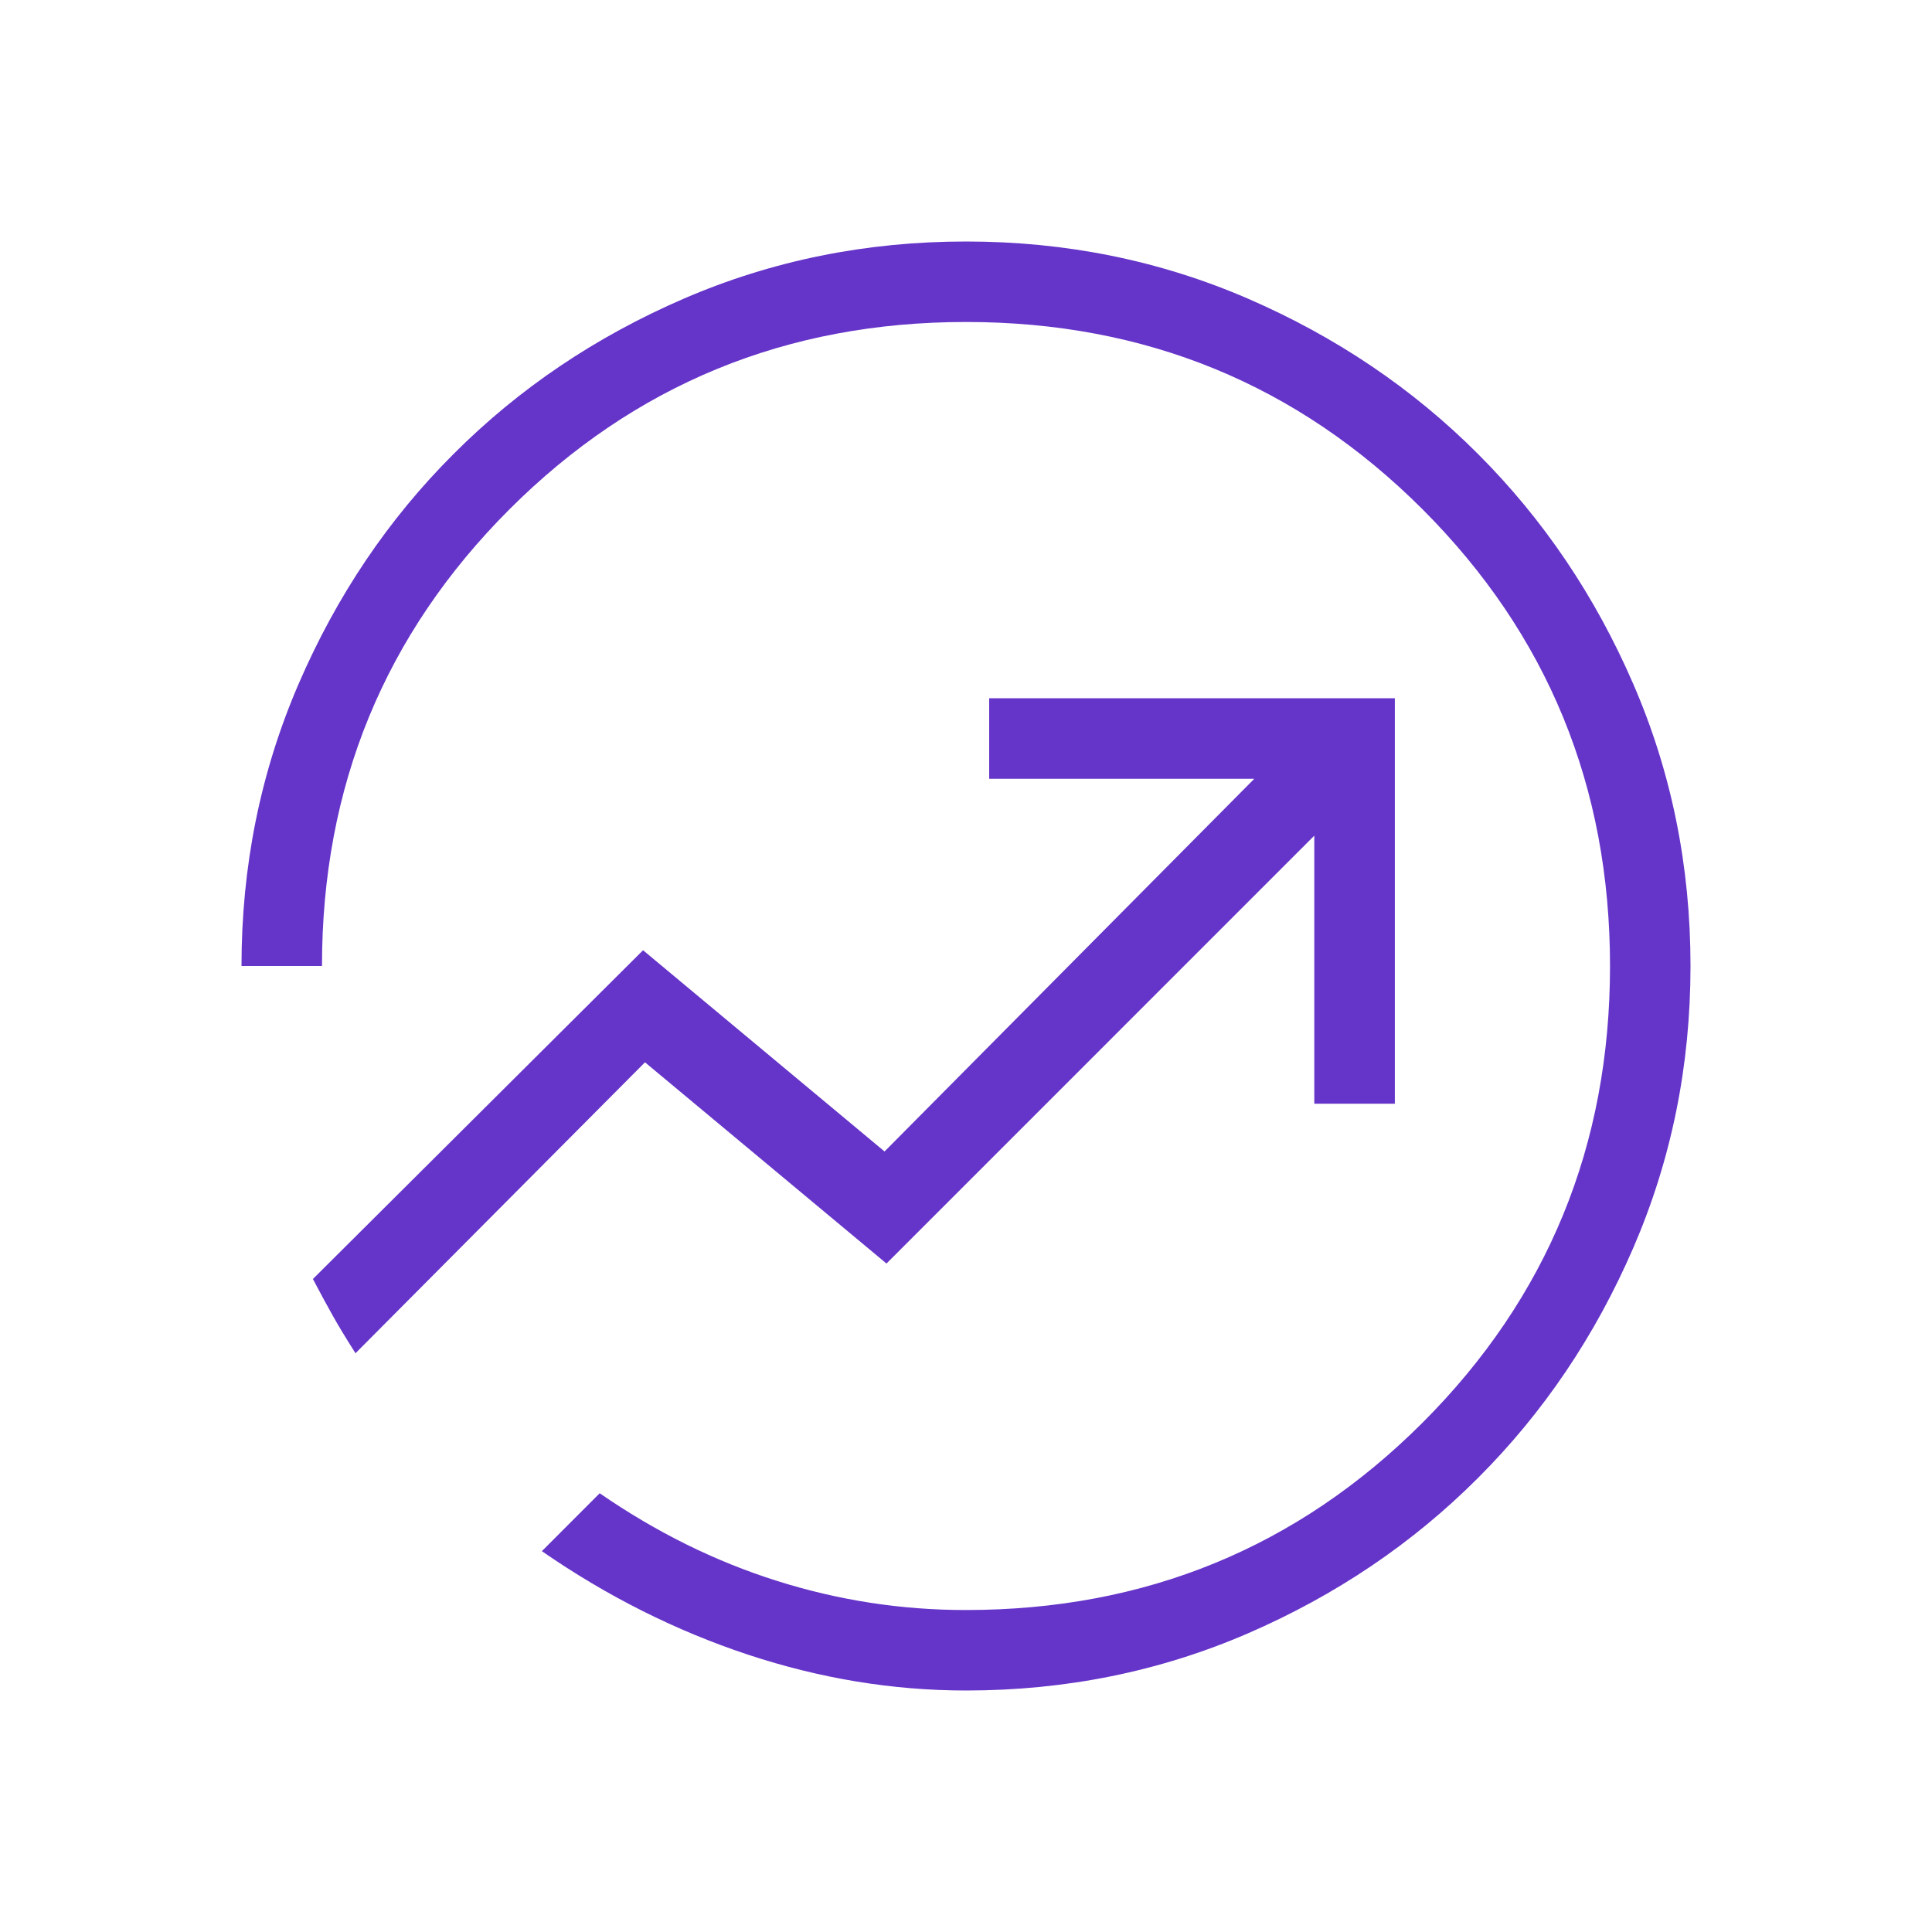 <svg width="32" height="32" viewBox="0 0 32 32" fill="none" xmlns="http://www.w3.org/2000/svg">
<path d="M16 28C14.789 28 13.586 27.802 12.391 27.407C11.195 27.011 10.056 26.44 8.975 25.692L9.933 24.733C10.867 25.378 11.844 25.861 12.867 26.184C13.889 26.507 14.933 26.668 16 26.667C18.972 26.667 21.493 25.632 23.563 23.563C25.632 21.493 26.667 18.972 26.667 16C26.667 13.028 25.632 10.507 23.563 8.437C21.493 6.368 18.972 5.333 16 5.333C13.028 5.333 10.507 6.368 8.437 8.437C6.368 10.507 5.333 13.028 5.333 16H4C4 14.344 4.316 12.786 4.947 11.325C5.578 9.865 6.434 8.595 7.516 7.516C8.596 6.434 9.866 5.578 11.325 4.947C12.786 4.316 14.344 4 16 4C17.656 4 19.213 4.316 20.671 4.947C22.128 5.579 23.399 6.436 24.481 7.52C25.564 8.603 26.421 9.872 27.052 11.329C27.684 12.787 28 14.344 28 16C28 17.652 27.684 19.207 27.053 20.667C26.422 22.126 25.564 23.397 24.48 24.48C23.397 25.564 22.128 26.421 20.671 27.053C19.213 27.684 17.656 28 16 28ZM5.889 22.413L10.683 17.595L14.683 20.928L21.769 13.841V18.281H23.103V11.565H16.384V12.899H20.775L14.651 19.072L10.651 15.739L5.183 21.184C5.307 21.421 5.417 21.624 5.512 21.792C5.606 21.961 5.732 22.168 5.889 22.415" fill="#6534C9"/>
</svg>
